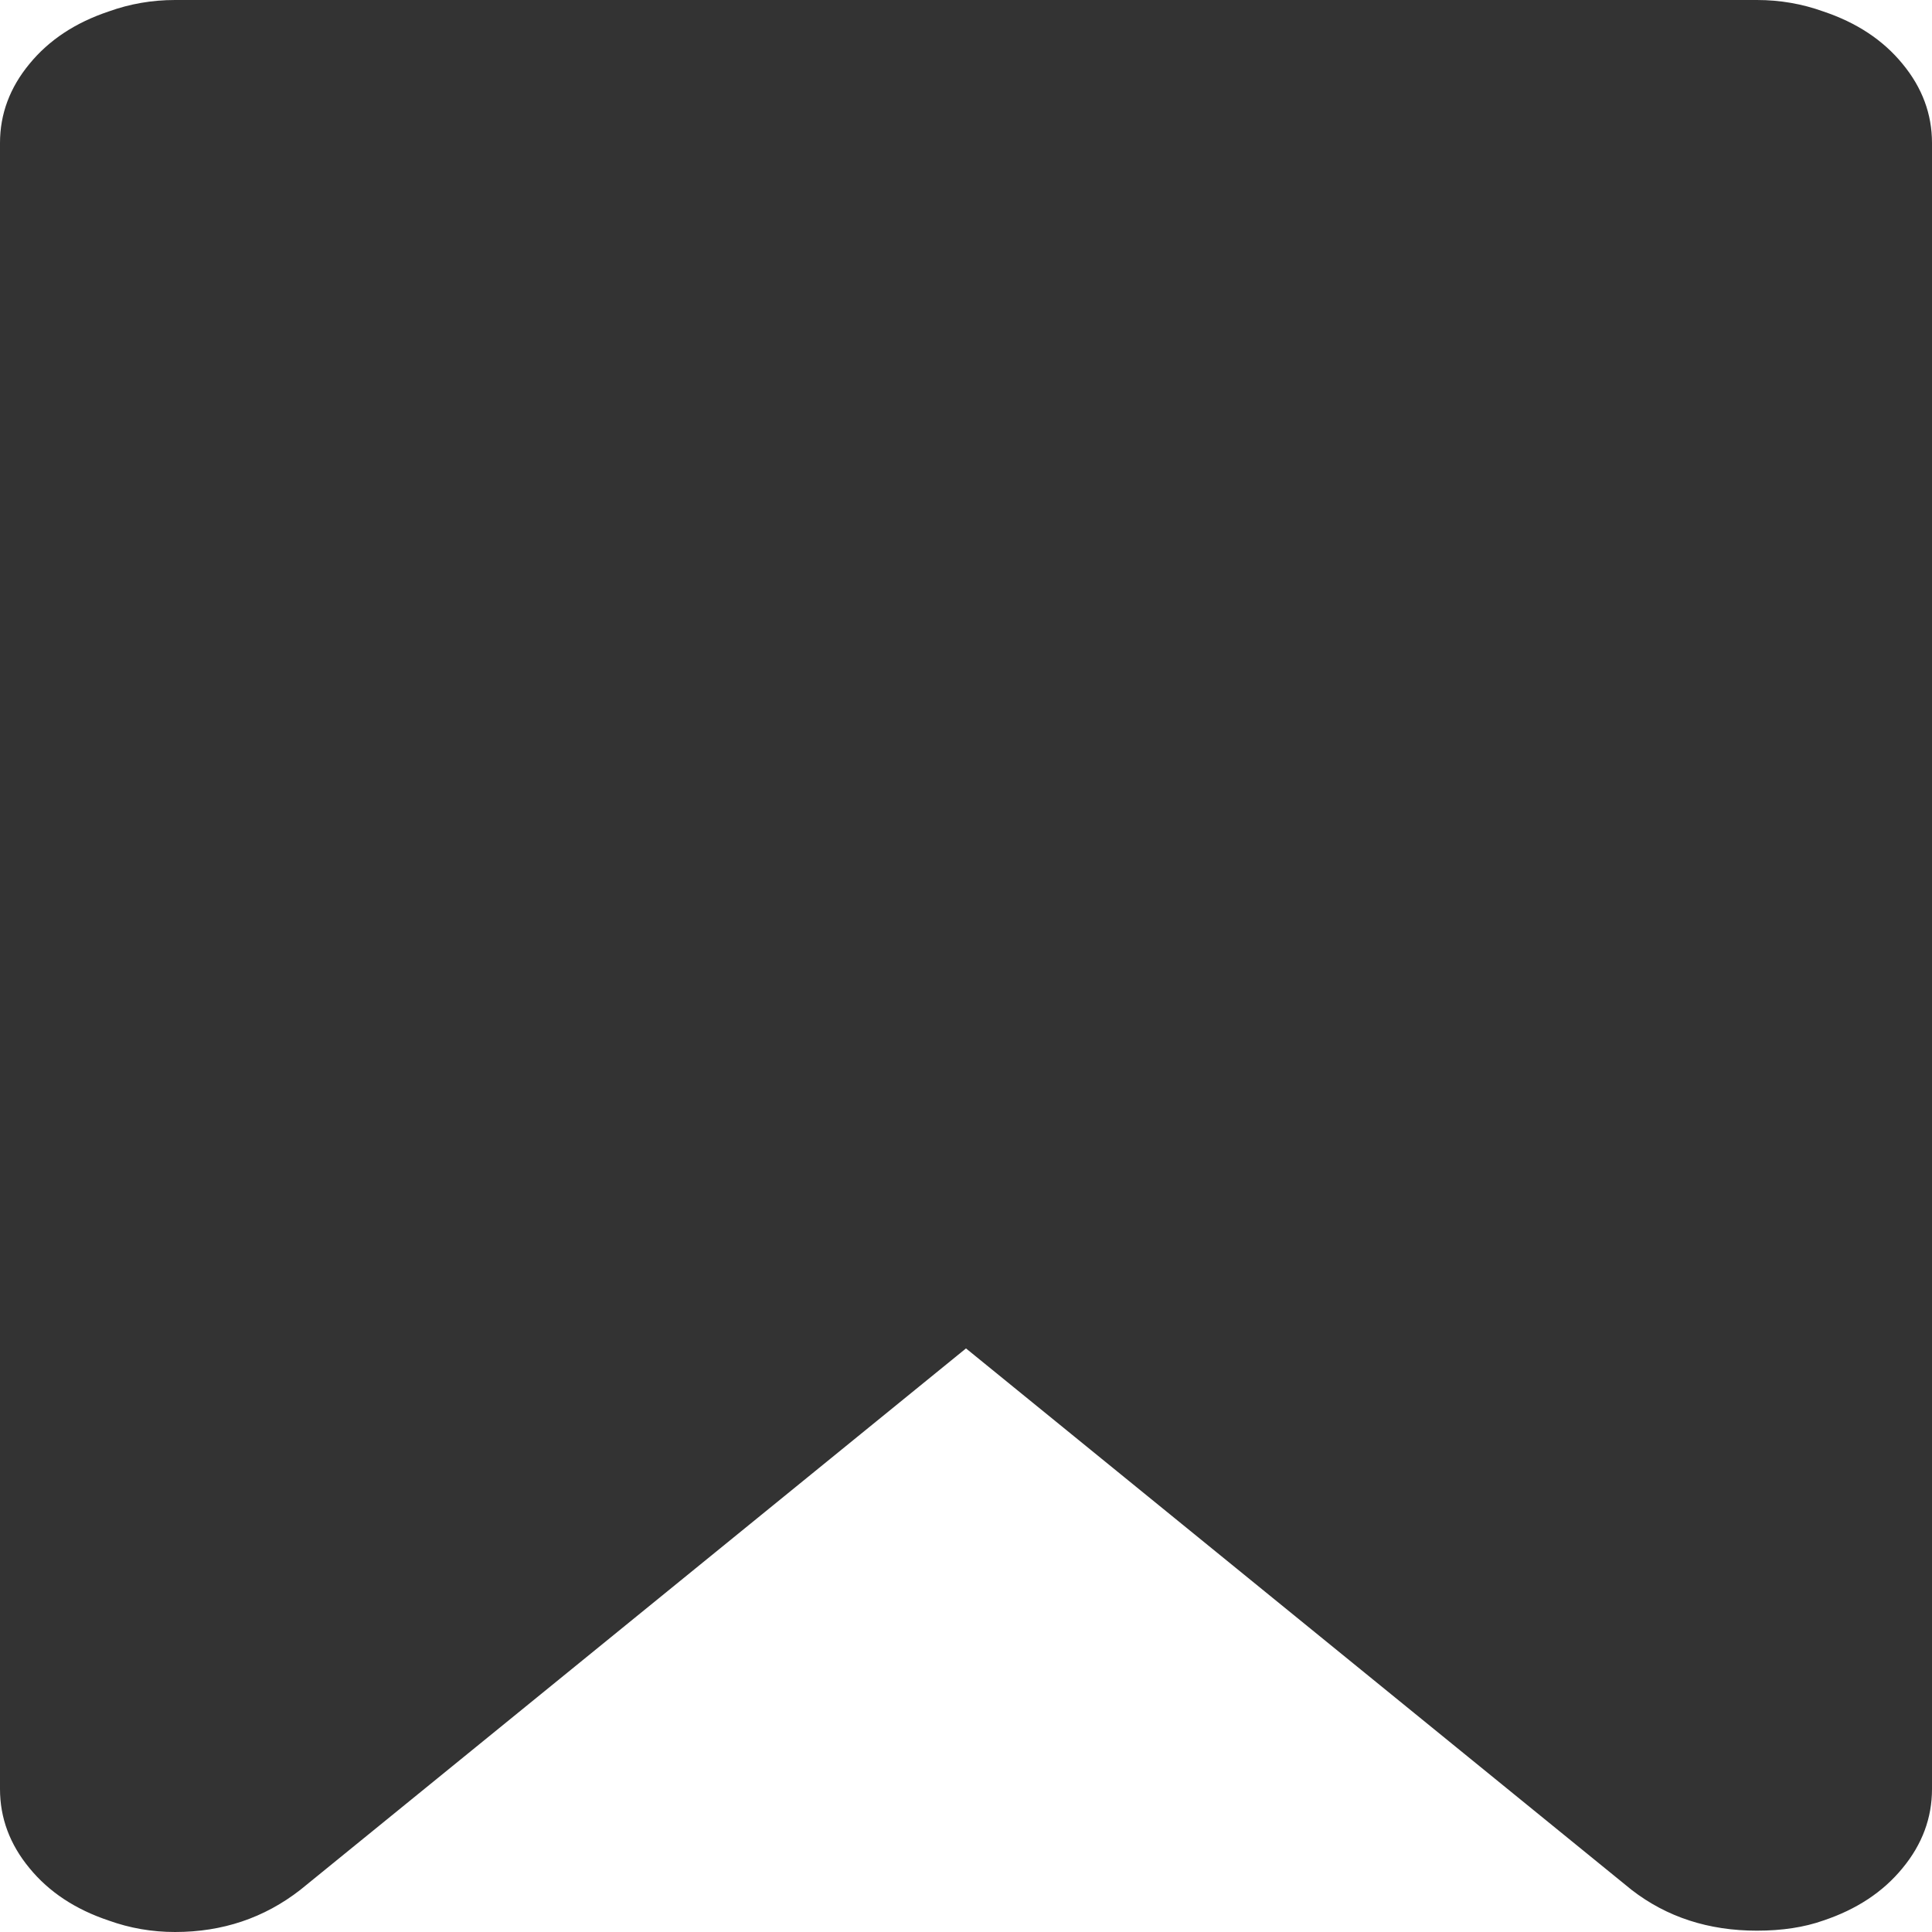 ﻿<?xml version="1.0" encoding="utf-8"?>
<svg version="1.1" xmlns:xlink="http://www.w3.org/1999/xlink" width="16px" height="16px" xmlns="http://www.w3.org/2000/svg">
  <g transform="matrix(1 0 0 1 -45 -176 )">
    <path d="M 1.45 0  L 14.55 0  C 14.742 0  14.925 0.032  15.1 0.095  C 15.375 0.187  15.594 0.331  15.756 0.529  C 15.919 0.726  16 0.945  16 1.184  L 16 14.816  C 16 15.055  15.919 15.274  15.756 15.471  C 15.594 15.669  15.375 15.813  15.1 15.905  C 14.942 15.961  14.758 15.989  14.55 15.989  C 14.15 15.989  13.804 15.877  13.512 15.651  L 8 11.167  L 2.487 15.651  C 2.188 15.884  1.842 16  1.45 16  C 1.258 16  1.075 15.968  0.9 15.905  C 0.625 15.813  0.406 15.669  0.244 15.471  C 0.081 15.274  0 15.055  0 14.816  L 0 1.184  C 0 0.945  0.081 0.726  0.244 0.529  C 0.406 0.331  0.625 0.187  0.9 0.095  C 1.075 0.032  1.258 0  1.45 0  Z " fill-rule="nonzero" fill="#333333" stroke="none" transform="matrix(1 0 0 1 45 176 )" />
  </g>
</svg>